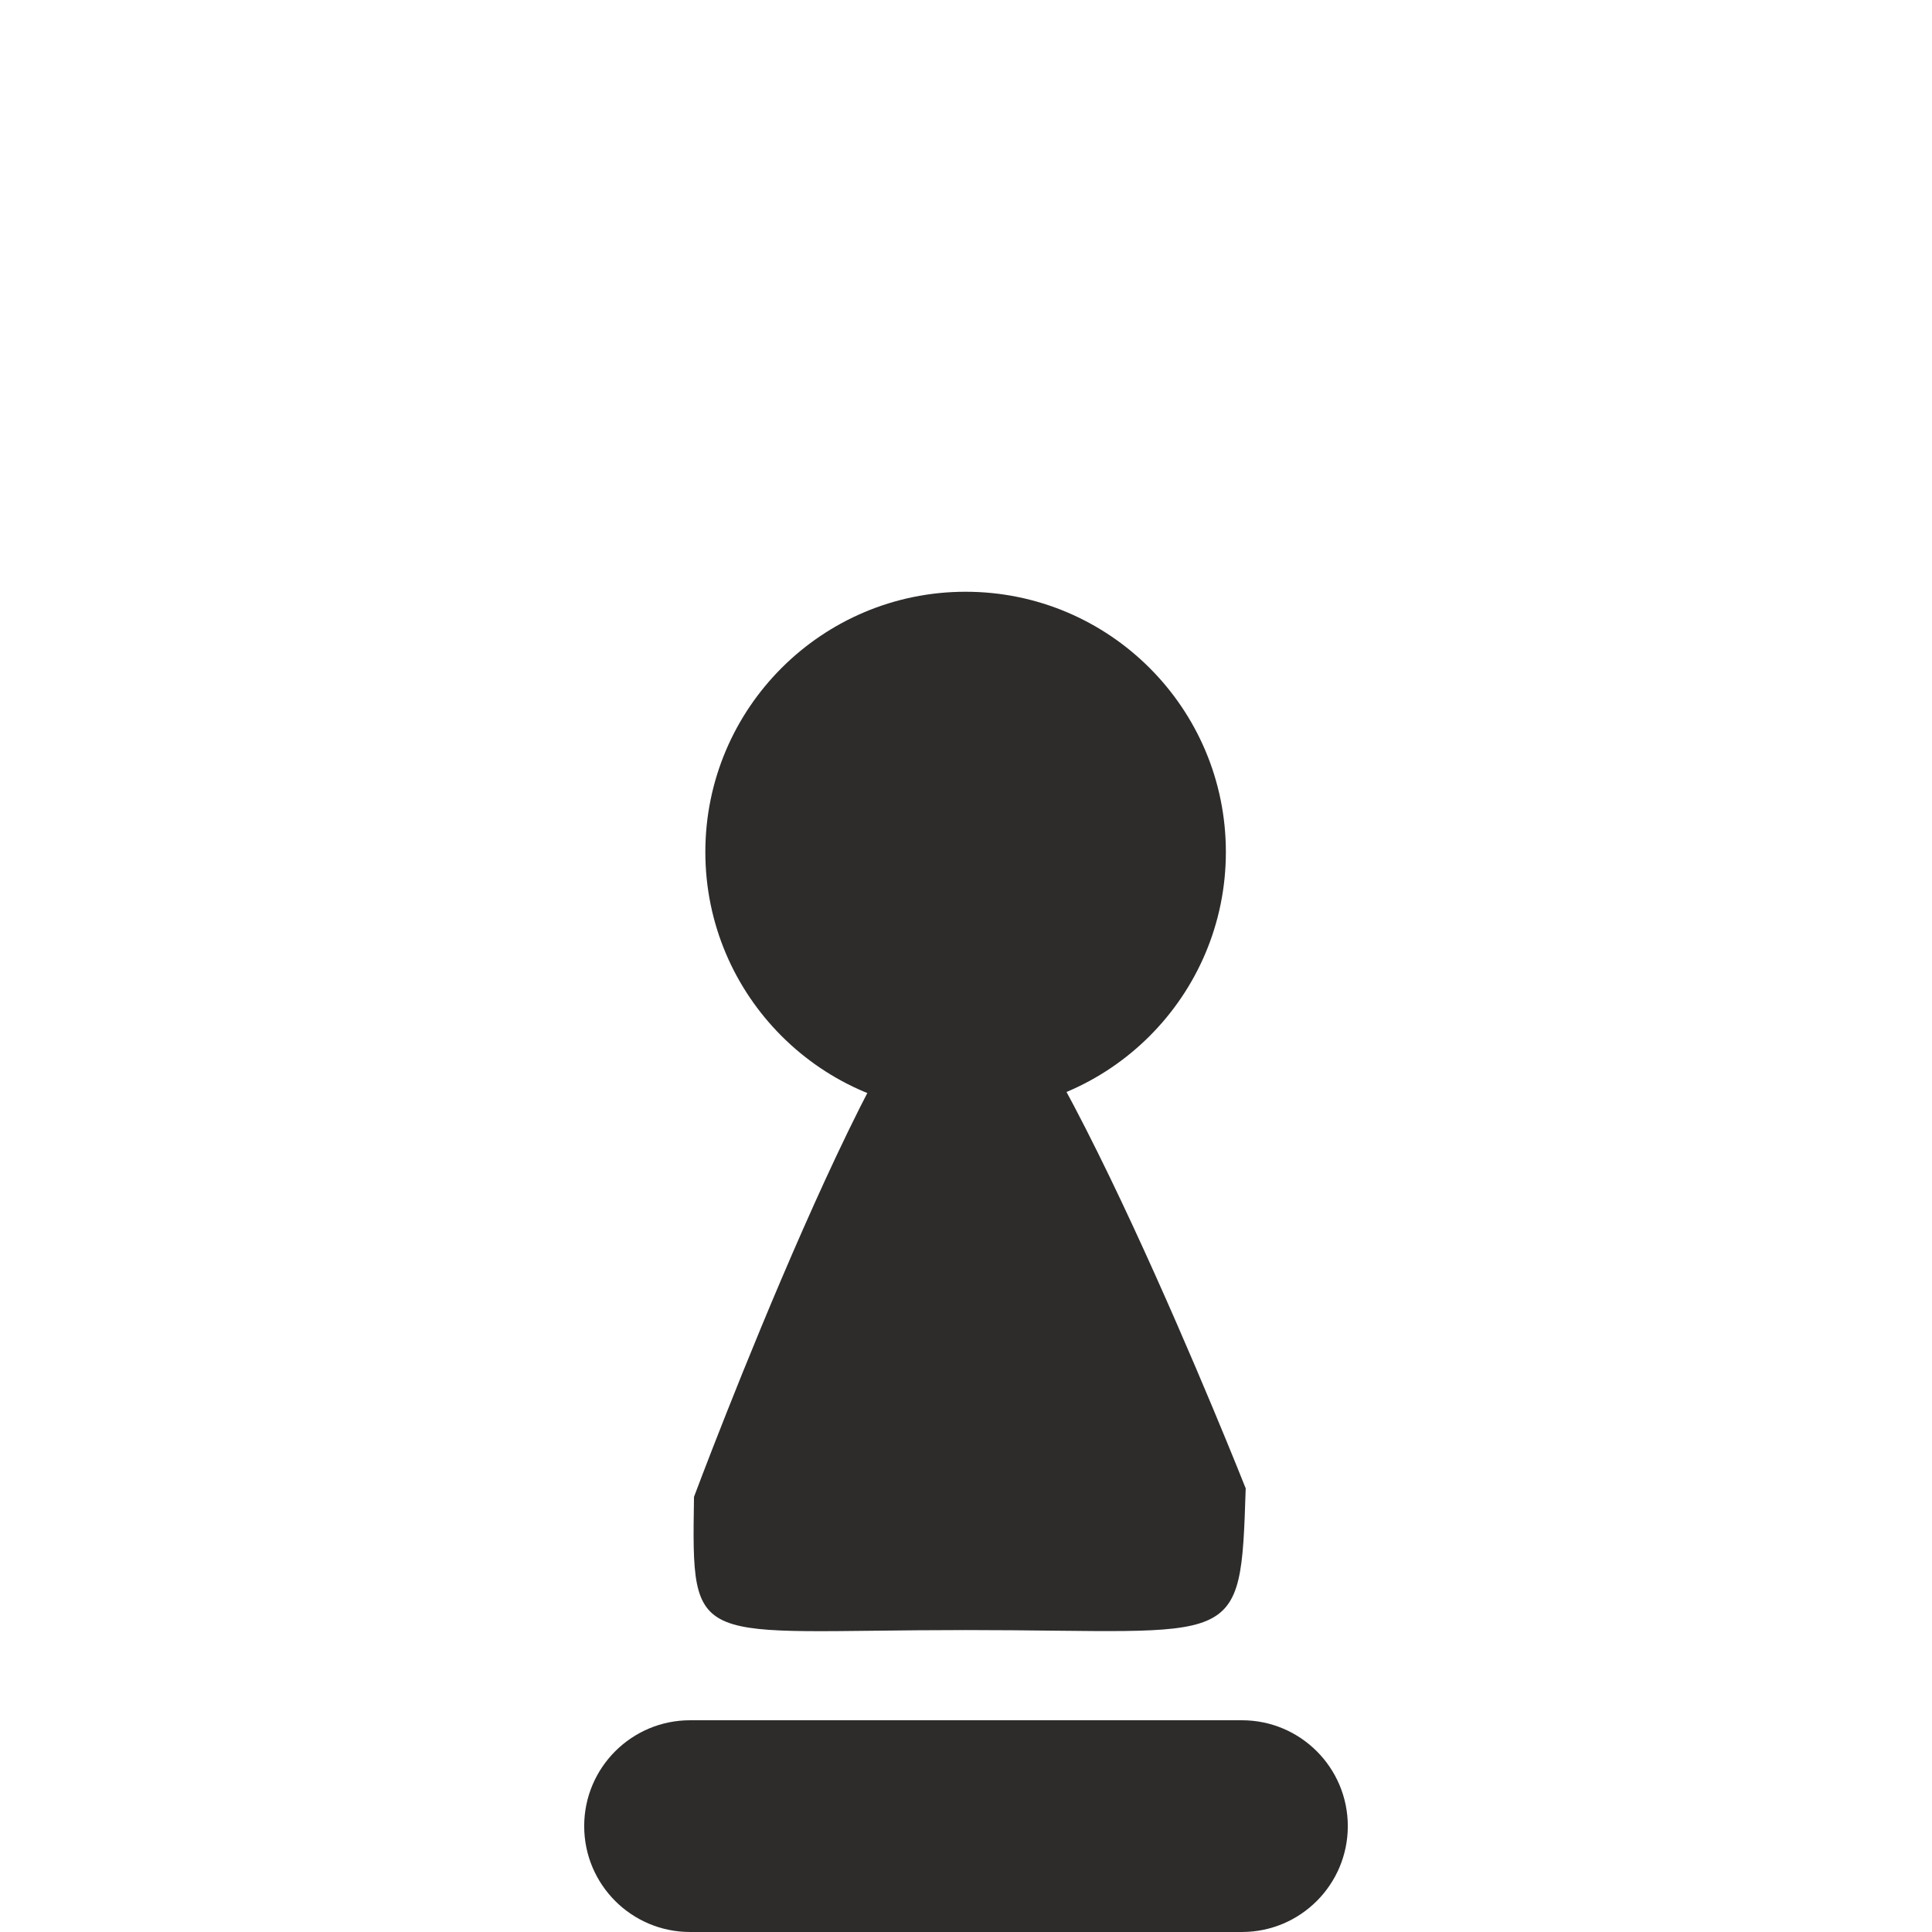 <?xml version="1.0" encoding="utf-8"?>
<!-- Created by sK1 2.0rc4 (https://sk1project.net/) -->
<svg xmlns="http://www.w3.org/2000/svg" height="832.677pt" viewBox="0 0 832.677 832.677" width="832.677pt" version="1.1" xmlns:xlink="http://www.w3.org/1999/xlink" id="a26f0f1c-b2b5-11ea-be2e-a0f3c11e789f">

<g>
	<g>
		<path style="fill:#2d2c2b;" d="M 528.34,367.212 C 528.34,429.152 478.109,479.383 416.169,479.383 354.229,479.383 303.998,429.152 303.998,367.212 303.998,305.272 354.229,255.041 416.169,255.041 478.109,255.041 528.34,305.272 528.34,367.212 Z" />
		<g>
			<path style="fill:#2d2c2b;" d="M 536.888,641.477 C 534.617,712.202 534.617,702.545 416.169,702.545 298.057,702.545 298.057,712.202 299.108,645.136 299.108,645.136 385.19,414.771 416.169,414.771 447.147,414.771 536.888,641.477 536.888,641.477 Z" />
			<path style="fill:#2d2c2b;" d="M 298.055,741.422 C 297.863,741.419 297.637,741.418 297.41,741.418 272.214,741.418 251.782,761.851 251.782,787.046 251.782,812.241 272.214,832.674 297.41,832.674 297.637,832.674 297.863,832.673 298.089,832.669 L 534.621,832.67 C 534.813,832.673 535.039,832.674 535.266,832.674 560.462,832.674 580.894,812.241 580.894,787.046 580.894,761.851 560.462,741.418 535.266,741.418 535.039,741.418 534.813,741.419 534.587,741.423 L 298.055,741.422 Z" />
		</g>
	</g>
</g>
</svg>